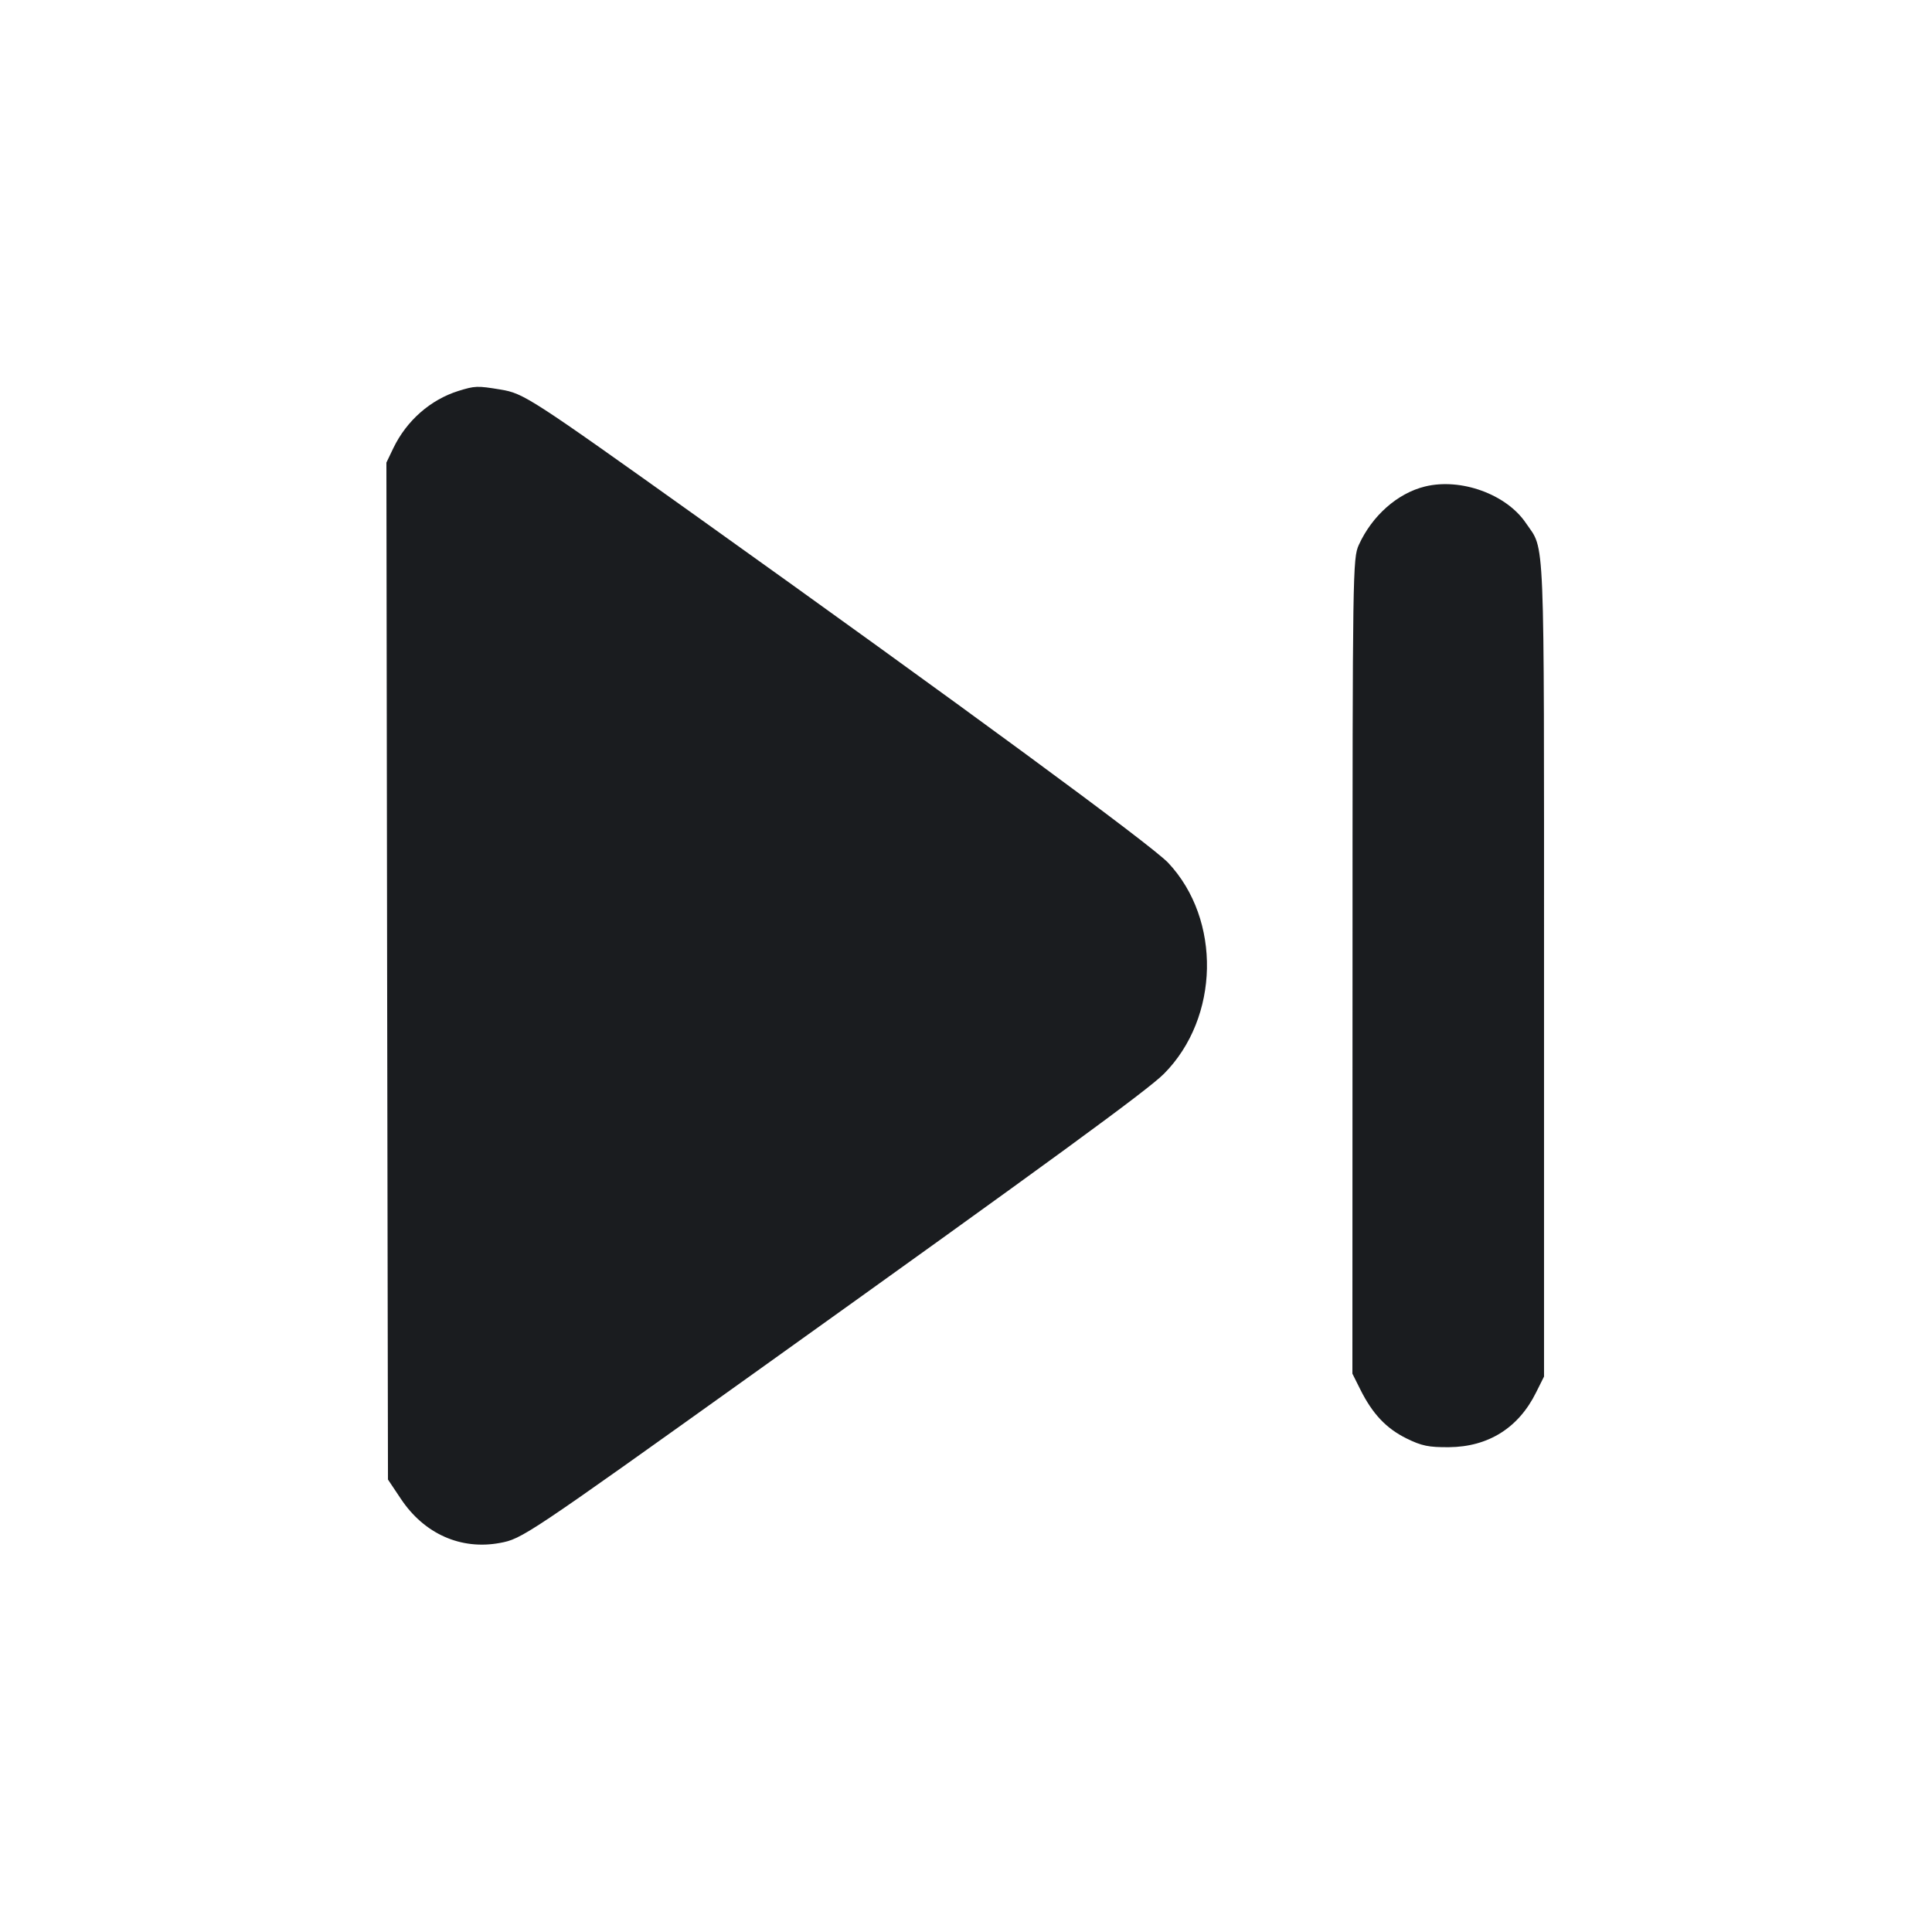 <svg width="16" height="16" viewBox="0 0 16 16" fill="none" xmlns="http://www.w3.org/2000/svg"><path d="M3.795 3.238 C 3.564 3.311,3.368 3.483,3.258 3.710 L 3.200 3.831 3.206 8.042 L 3.213 12.253 3.320 12.413 C 3.513 12.703,3.817 12.838,4.140 12.778 C 4.323 12.744,4.353 12.725,6.277 11.349 C 8.700 9.616,9.505 9.028,9.640 8.892 C 10.100 8.428,10.116 7.616,9.675 7.146 C 9.538 7.000,7.944 5.829,5.783 4.286 C 4.387 3.290,4.338 3.258,4.145 3.226 C 3.951 3.194,3.934 3.195,3.795 3.238 M11.801 4.029 C 11.573 4.085,11.363 4.271,11.253 4.513 C 11.203 4.623,11.201 4.724,11.201 8.001 L 11.200 11.376 11.266 11.508 C 11.367 11.710,11.480 11.829,11.647 11.912 C 11.775 11.975,11.832 11.986,12.000 11.985 C 12.326 11.982,12.576 11.825,12.721 11.532 L 12.787 11.400 12.787 8.013 C 12.787 4.329,12.796 4.567,12.637 4.332 C 12.476 4.093,12.098 3.956,11.801 4.029 " fill="#1A1C1F" stroke="none" fill-rule="evenodd"></path></svg>